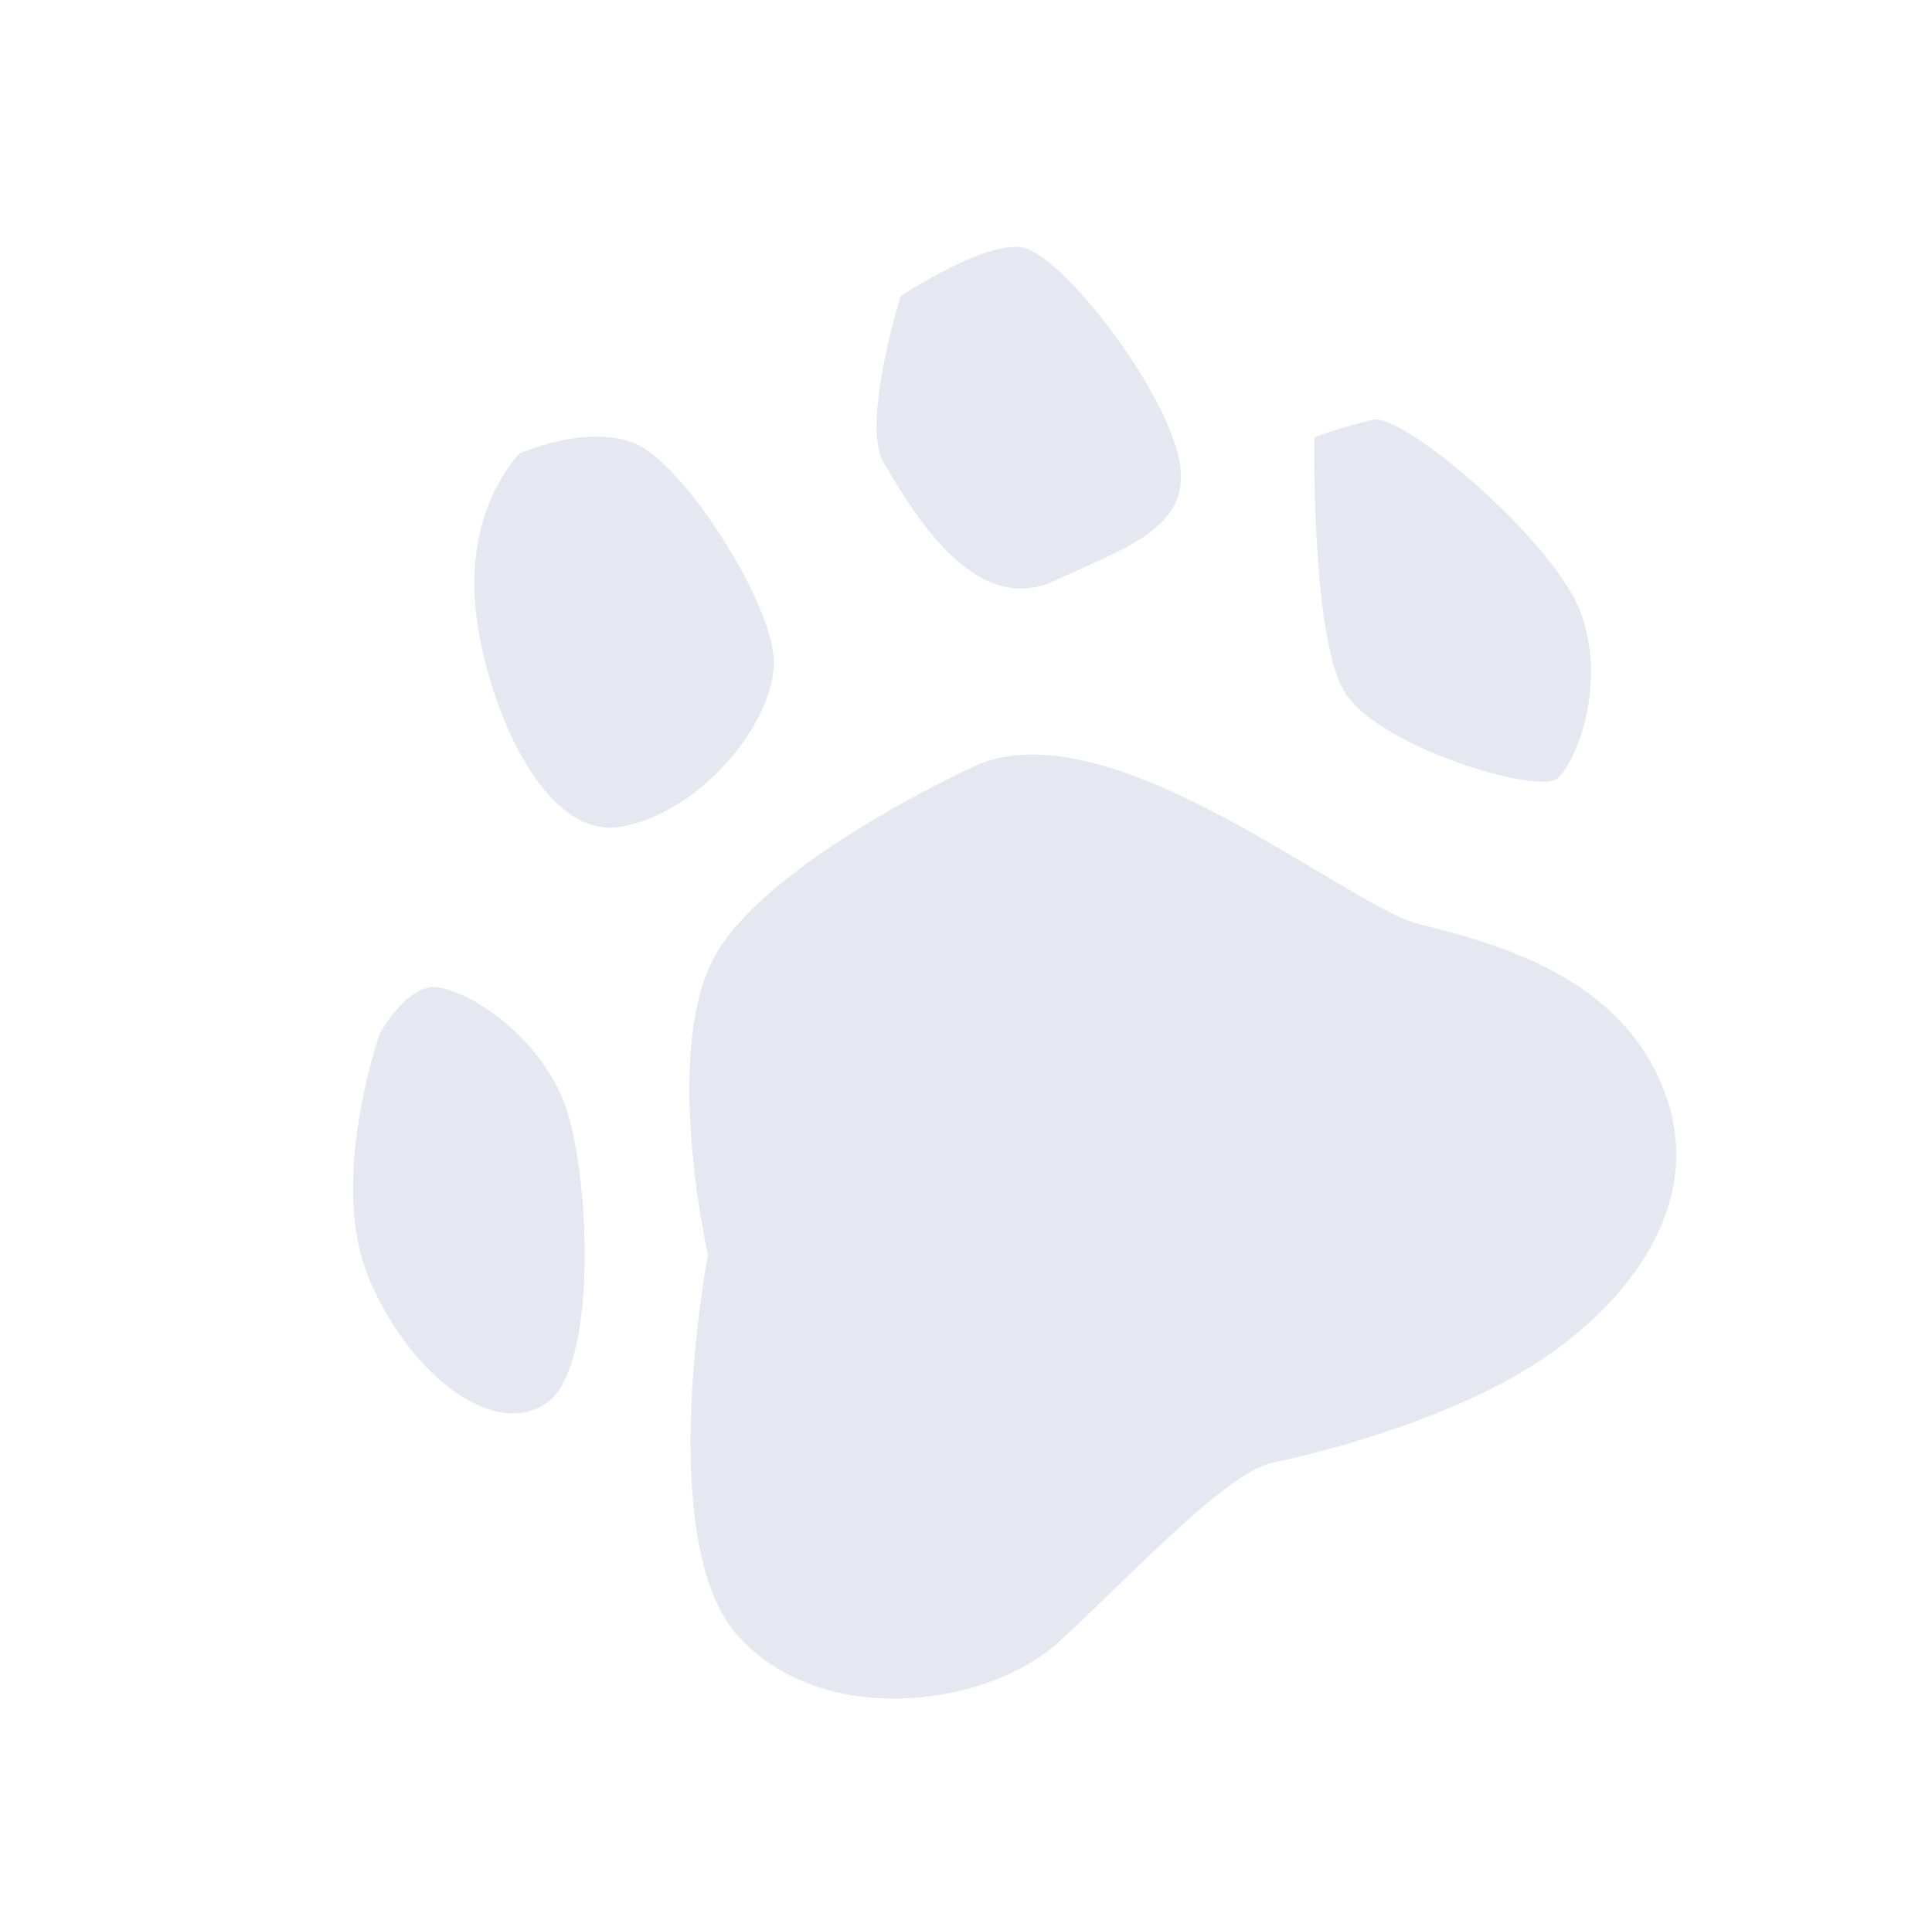 <svg width="230" height="227" fill="none" xmlns="http://www.w3.org/2000/svg"><path d="M115.539 91.471s-24.091 11.014-30.421 22.356c-6.33 11.341-.836 35.611-.836 35.611s-6.522 34.173 3.584 45.371 29.801 8.426 38.28.628c8.479-7.798 19.757-20.022 25.242-21.216 5.485-1.193 19.298-4.598 29.976-10.953 10.679-6.354 21.981-18.592 16.959-32.816-5.022-14.224-20.423-18.139-29.351-20.4-8.929-2.262-37.573-26.638-53.433-18.58zm40.932-39.387s-.377 23.64 3.555 30.247c3.932 6.607 23.194 12.357 25.418 10.351 2.225-2.006 5.821-11.038 2.8-19.568-3.022-8.53-21.122-23.925-24.771-23.126a53.135 53.135 0 00-7.002 2.096zM107.219 35.27s-4.743 15.21-2.02 19.785c2.722 4.575 10.383 18.608 20.145 14.18 9.762-4.43 17.276-6.838 14.752-15.664-2.524-8.825-13.918-23.39-18.483-24.115-4.564-.726-14.394 5.813-14.394 5.813zM61.898 53.973s-5.703 5.464-5.416 16.303c.287 10.838 7.501 29.96 17.453 28.17 9.953-1.79 18.922-13.322 18.139-20.422-.783-7.101-9.766-21.038-15.32-24.586-5.554-3.548-14.856.535-14.856.535zm-16.694 69.144s-6.15 17.43-1.319 29.015c4.832 11.584 14.948 19.334 21.228 14.907 6.28-4.427 5.077-28.498 1.855-36.218-3.222-7.72-11.005-12.709-14.767-13.247-3.763-.538-6.997 5.543-6.997 5.543z" fill="#253E87" fill-opacity=".12"/></svg>